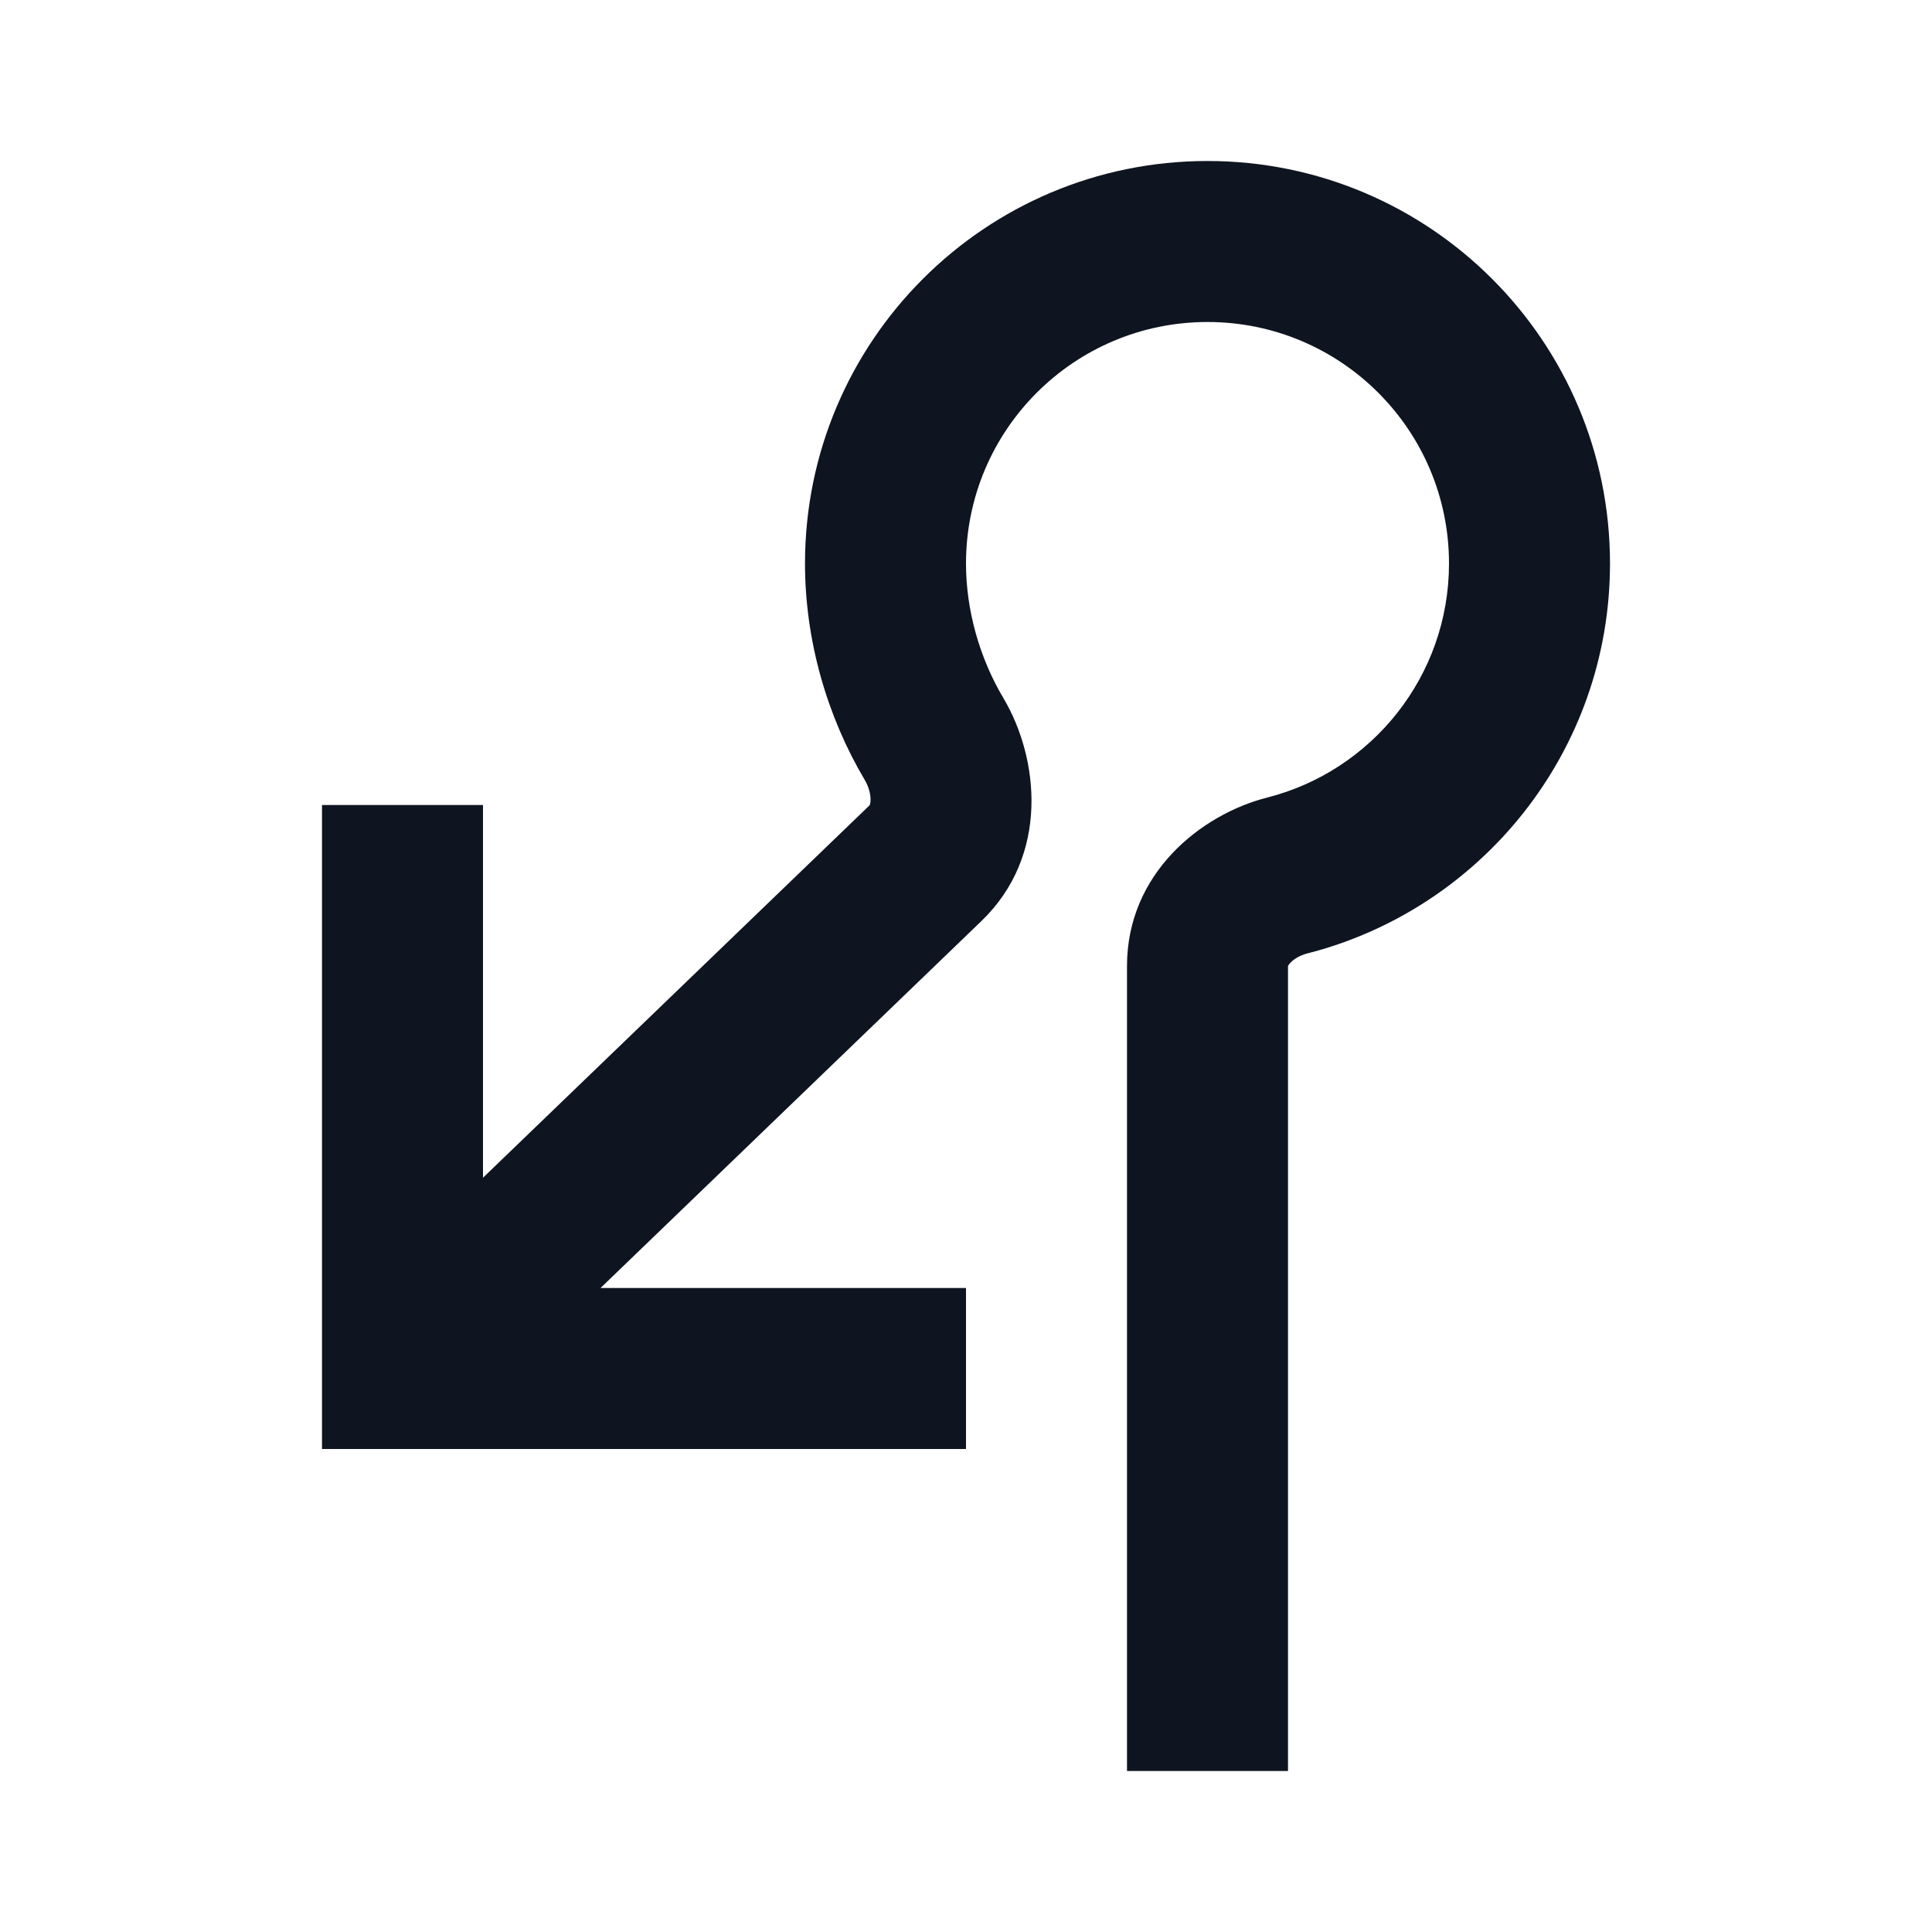 <svg width="24" height="24" viewBox="0 0 24 24" fill="none" xmlns="http://www.w3.org/2000/svg">
<path d="M15 2C12.239 2 10 4.238 10 7C10 7.958 10.275 8.902 10.744 9.692C10.796 9.781 10.817 9.876 10.814 9.945C10.813 9.976 10.807 9.994 10.804 10L10.803 10.003L6 14.63L6 10H4V18H12V16H7.46L12.188 11.445L12.189 11.444C13.04 10.627 12.908 9.419 12.464 8.671C12.171 8.178 12 7.585 12 7C12 5.343 13.343 4 15 4C16.657 4 18 5.343 18 7C18 8.399 17.041 9.577 15.743 9.907C14.915 10.118 14 10.852 14 12L14 22H16L16 12.001L16 12C16.002 11.996 16.009 11.982 16.028 11.962C16.068 11.918 16.143 11.869 16.236 11.845C18.399 11.295 20 9.335 20 7C20 4.238 17.761 2 15 2Z" fill="#0E1520"/>
</svg>
